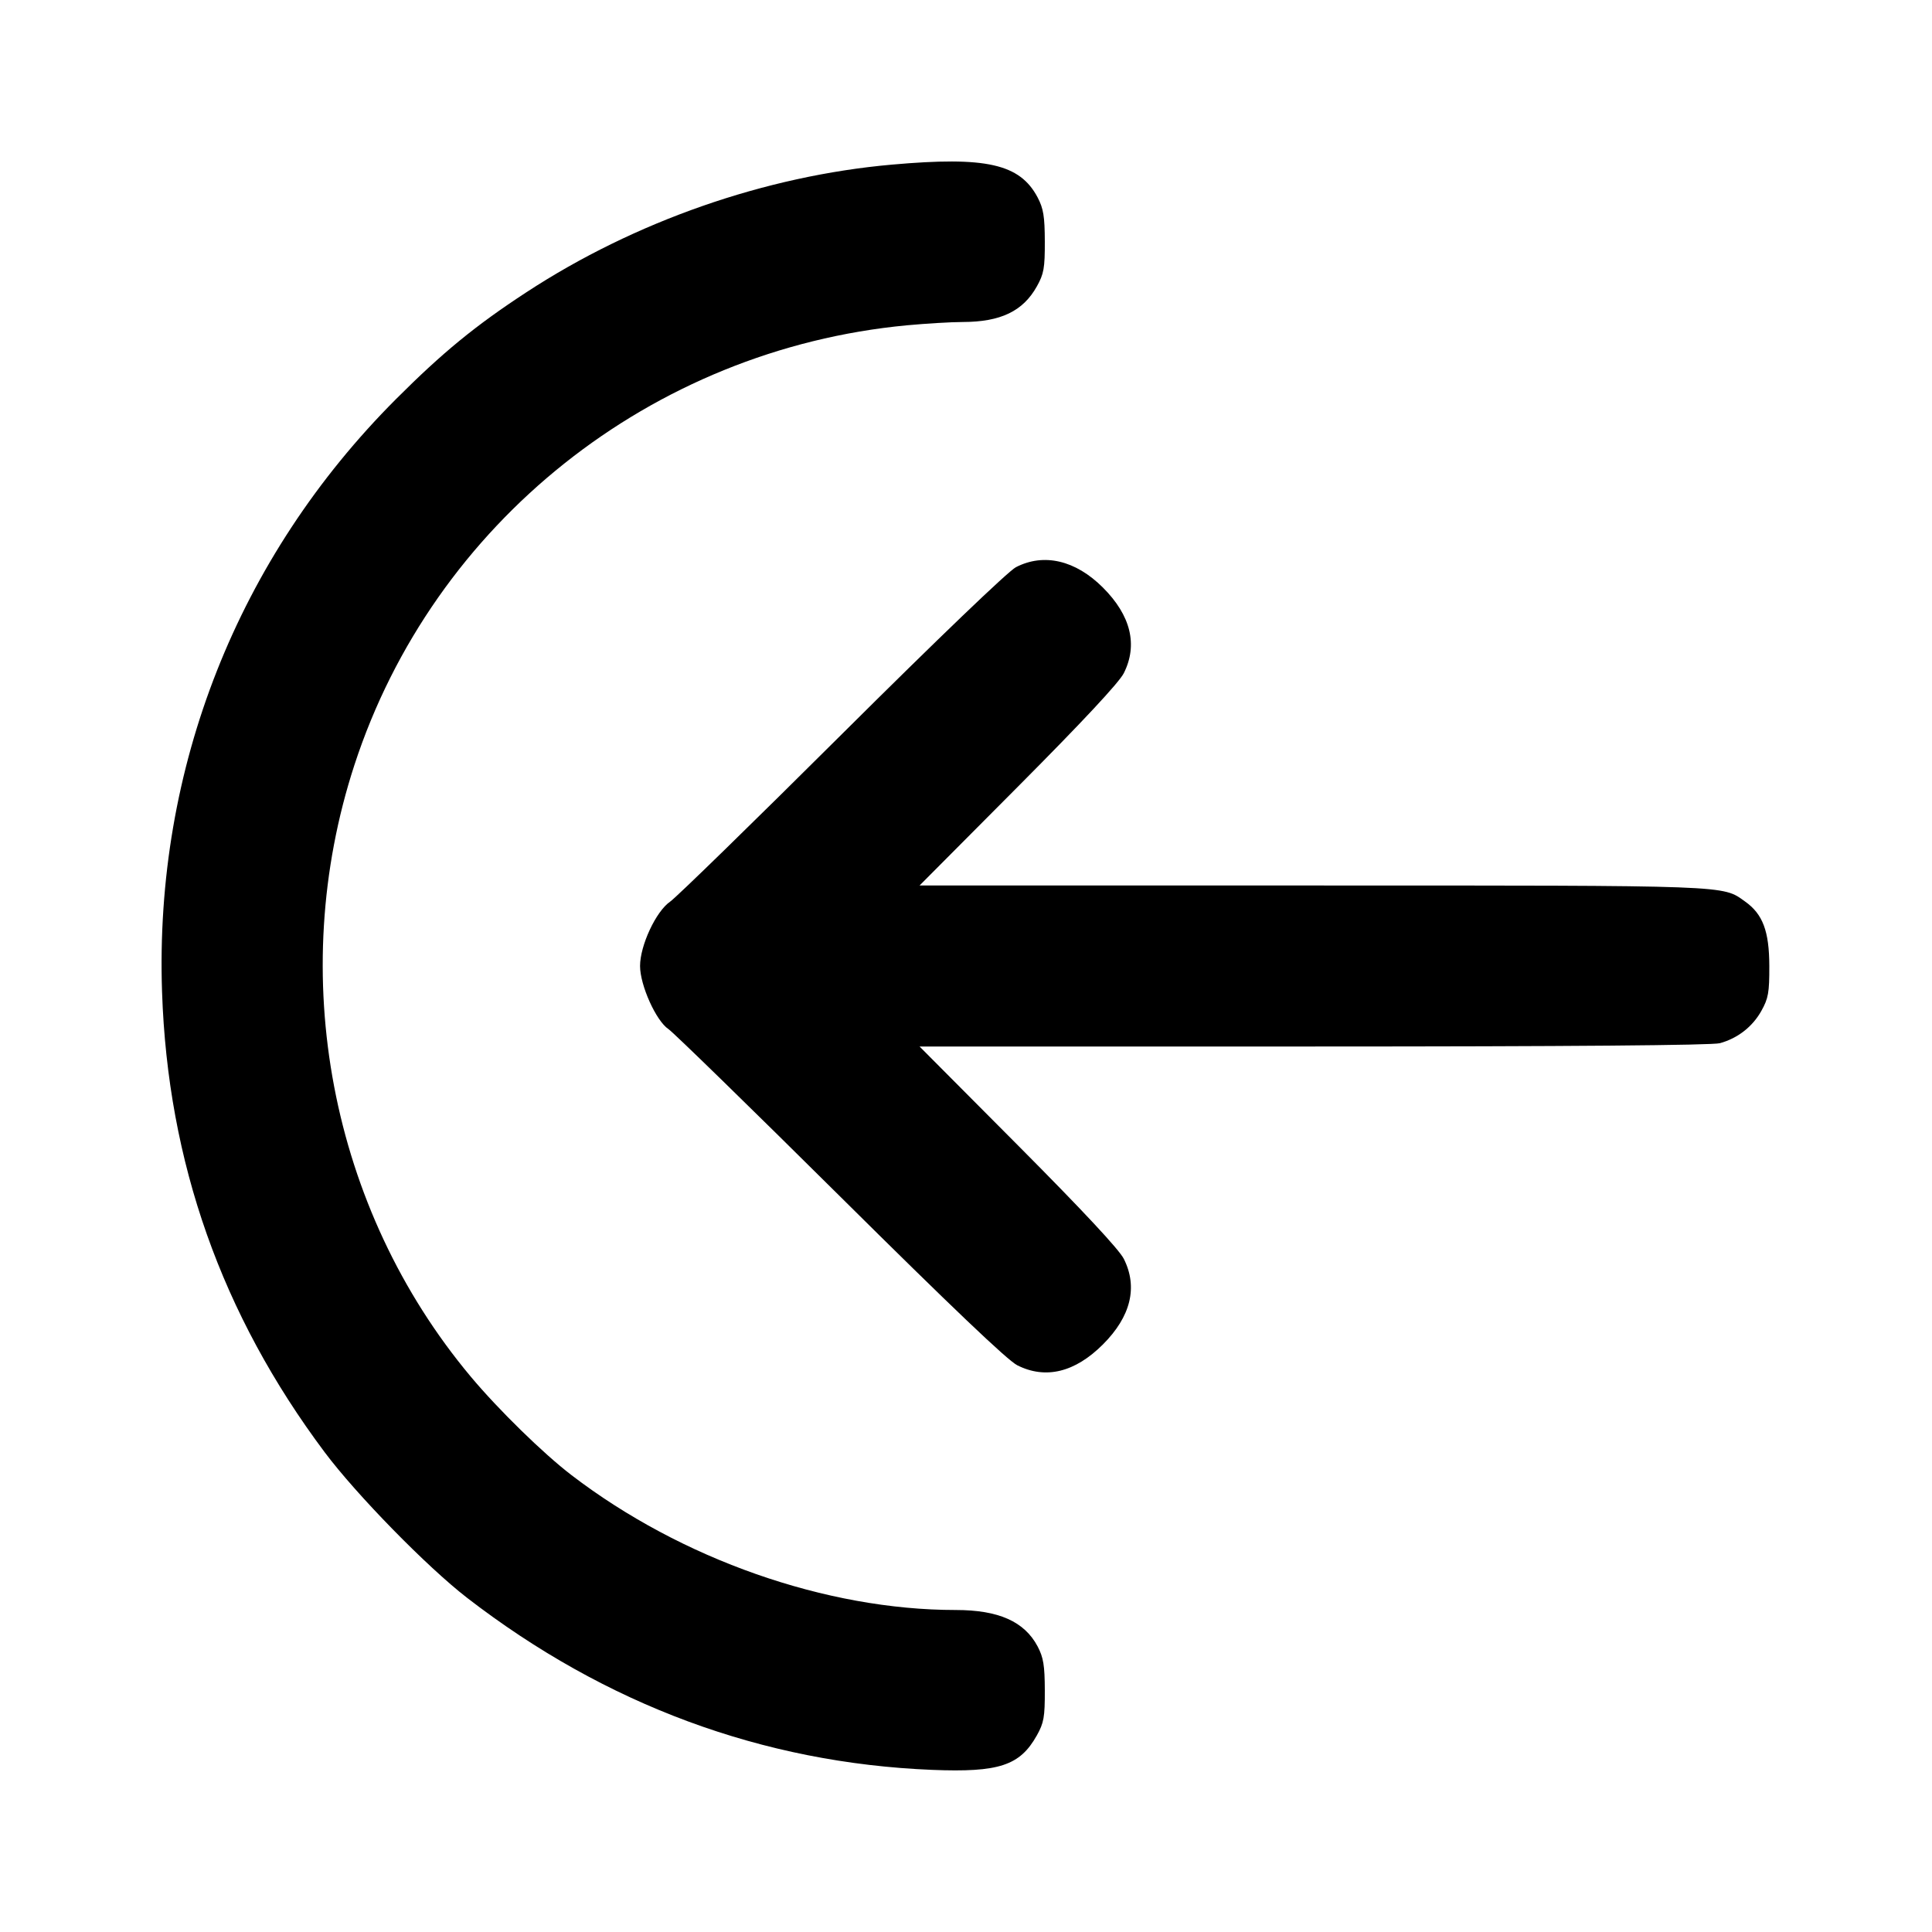 <svg xmlns="http://www.w3.org/2000/svg" width="24" height="24" viewBox="0 0 24 24" fill="none" stroke="currentColor" stroke-width="2" stroke-linecap="round" stroke-linejoin="round" class="icon icon-tabler icons-tabler-outline icon-tabler-arrow-left-to-arc"><path d="M11.080 2.045 C 9.507 2.184,7.883 2.751,6.540 3.630 C 5.905 4.045,5.499 4.378,4.919 4.958 C 2.953 6.926,1.919 9.544,2.013 12.320 C 2.084 14.439,2.752 16.328,4.033 18.040 C 4.430 18.570,5.305 19.464,5.800 19.847 C 7.524 21.179,9.476 21.901,11.580 21.986 C 12.410 22.019,12.669 21.934,12.880 21.558 C 12.967 21.402,12.980 21.332,12.979 21.000 C 12.978 20.687,12.962 20.591,12.890 20.453 C 12.726 20.143,12.405 20.000,11.872 20.000 C 10.261 20.000,8.463 19.369,7.100 18.325 C 6.747 18.055,6.190 17.510,5.847 17.100 C 4.102 15.014,3.551 12.113,4.403 9.502 C 5.385 6.495,8.090 4.342,11.266 4.041 C 11.505 4.019,11.817 4.000,11.960 4.000 C 12.430 3.999,12.708 3.866,12.880 3.558 C 12.967 3.402,12.980 3.332,12.979 3.000 C 12.978 2.687,12.962 2.591,12.890 2.453 C 12.669 2.035,12.251 1.941,11.080 2.045 M12.620 7.046 C 12.525 7.095,11.652 7.932,10.460 9.118 C 9.360 10.213,8.399 11.150,8.324 11.201 C 8.149 11.321,7.951 11.745,7.951 12.000 C 7.951 12.239,8.150 12.682,8.304 12.784 C 8.366 12.826,9.327 13.763,10.439 14.866 C 11.818 16.234,12.516 16.899,12.637 16.960 C 12.989 17.137,13.354 17.048,13.701 16.701 C 14.048 16.354,14.137 15.989,13.960 15.637 C 13.901 15.521,13.452 15.039,12.647 14.230 L 11.423 13.000 16.321 13.000 C 19.480 13.000,21.271 12.985,21.365 12.959 C 21.586 12.898,21.770 12.755,21.880 12.558 C 21.967 12.402,21.980 12.332,21.979 12.000 C 21.978 11.567,21.898 11.355,21.678 11.199 C 21.392 10.995,21.538 11.000,16.305 11.000 L 11.423 11.000 12.647 9.770 C 13.452 8.961,13.901 8.479,13.960 8.363 C 14.137 8.011,14.048 7.646,13.701 7.299 C 13.361 6.959,12.967 6.867,12.620 7.046 " stroke="none" fill="black" fill-rule="evenodd"></path></svg>